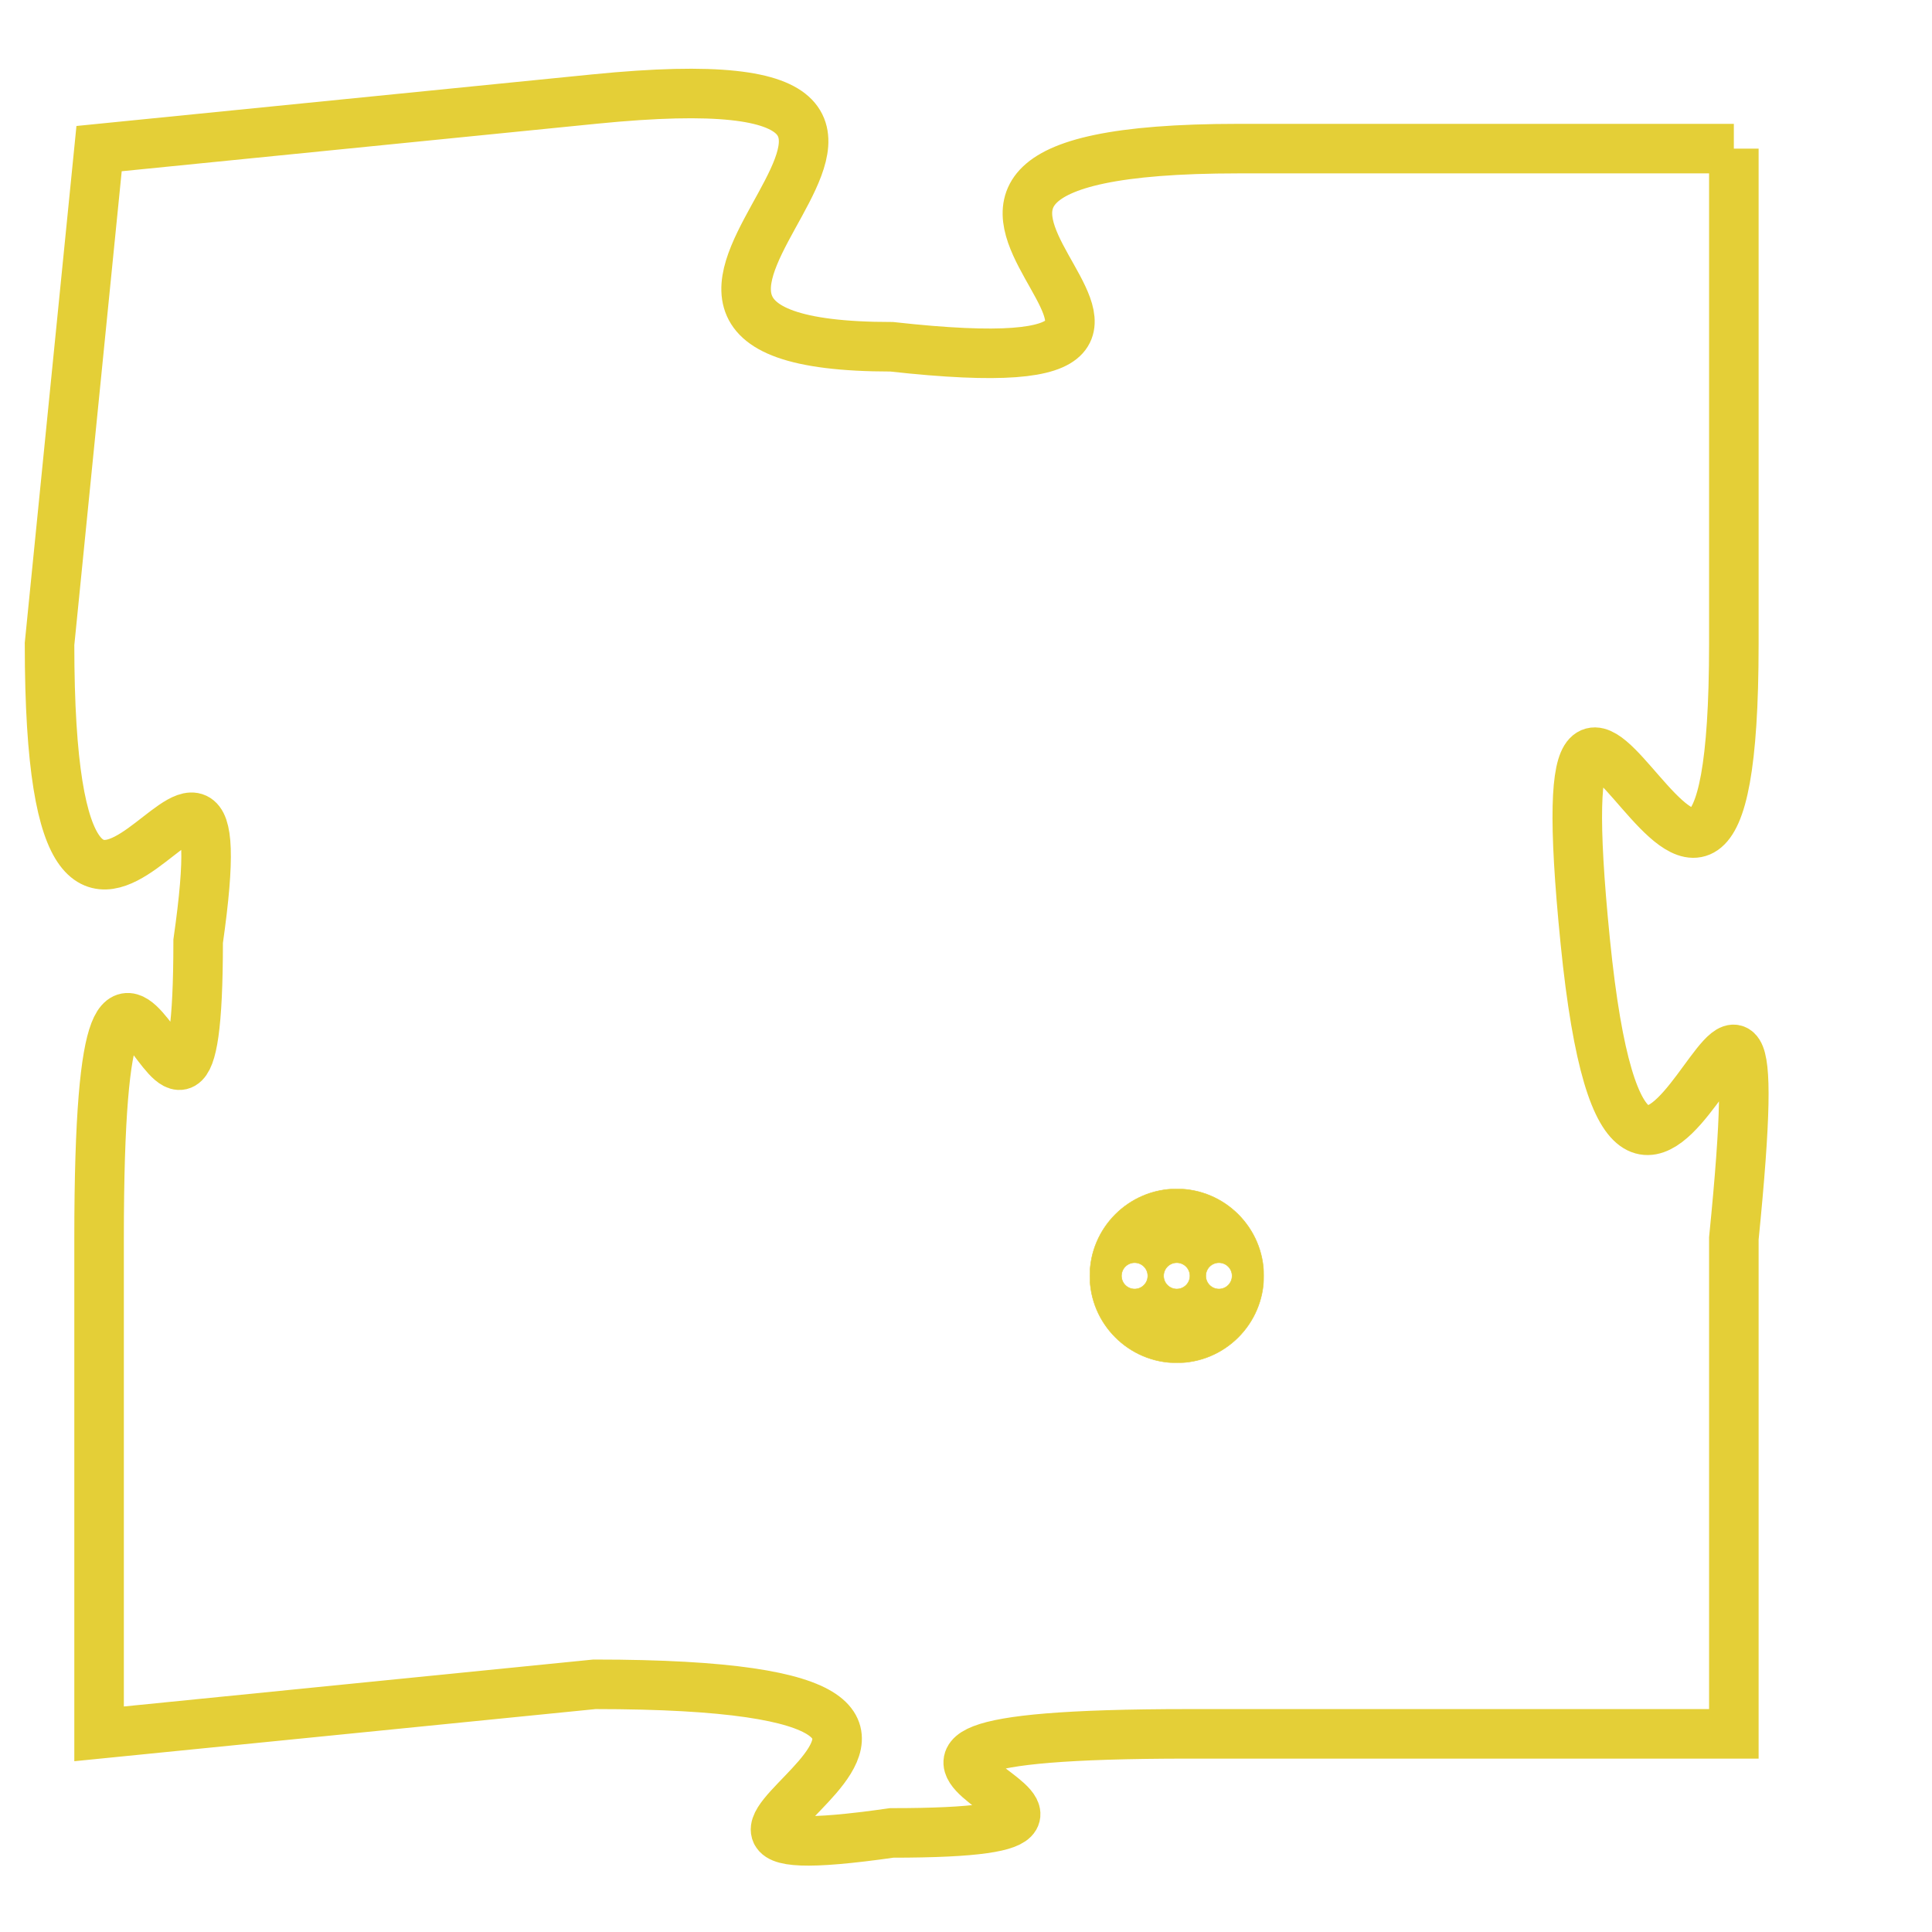 <svg version="1.1" xmlns="http://www.w3.org/2000/svg" xmlns:xlink="http://www.w3.org/1999/xlink" fill="transparent" x="0" y="0" width="350" height="350" preserveAspectRatio="xMinYMin slice"><style type="text/css">.links{fill:transparent;stroke: #E4CF37;}.links:hover{fill:#63D272; opacity:0.4;}</style><defs><g id="allt"><path id="t6068" d="M2937,1472 L2927,1472 C2917,1472 2929,1477 2920,1476 C2912,1476 2924,1470 2914,1471 L2904,1472 2904,1472 L2903,1482 C2903,1492 2907,1481 2906,1488 C2906,1495 2904,1484 2904,1494 L2904,1504 2904,1504 L2914,1503 C2925,1503 2913,1507 2920,1506 C2927,1506 2916,1504 2926,1504 L2937,1504 2937,1504 L2937,1494 C2938,1484 2935,1498 2934,1488 C2933,1478 2937,1492 2937,1482 L2937,1472"/></g><clipPath id="c" clipRule="evenodd" fill="transparent"><use href="#t6068"/></clipPath></defs><svg viewBox="2902 1469 37 39" preserveAspectRatio="xMinYMin meet"><svg width="4380" height="2430"><g><image crossorigin="anonymous" x="0" y="0" href="https://nftpuzzle.license-token.com/assets/completepuzzle.svg" width="100%" height="100%" /><g class="links"><use href="#t6068"/></g></g></svg><svg x="2924" y="1493" height="9%" width="9%" viewBox="0 0 330 330"><g><a xlink:href="https://nftpuzzle.license-token.com/" class="links"><title>See the most innovative NFT based token software licensing project</title><path fill="#E4CF37" id="more" d="M165,0C74.019,0,0,74.019,0,165s74.019,165,165,165s165-74.019,165-165S255.981,0,165,0z M85,190 c-13.785,0-25-11.215-25-25s11.215-25,25-25s25,11.215,25,25S98.785,190,85,190z M165,190c-13.785,0-25-11.215-25-25 s11.215-25,25-25s25,11.215,25,25S178.785,190,165,190z M245,190c-13.785,0-25-11.215-25-25s11.215-25,25-25 c13.785,0,25,11.215,25,25S258.785,190,245,190z"></path></a></g></svg></svg></svg>